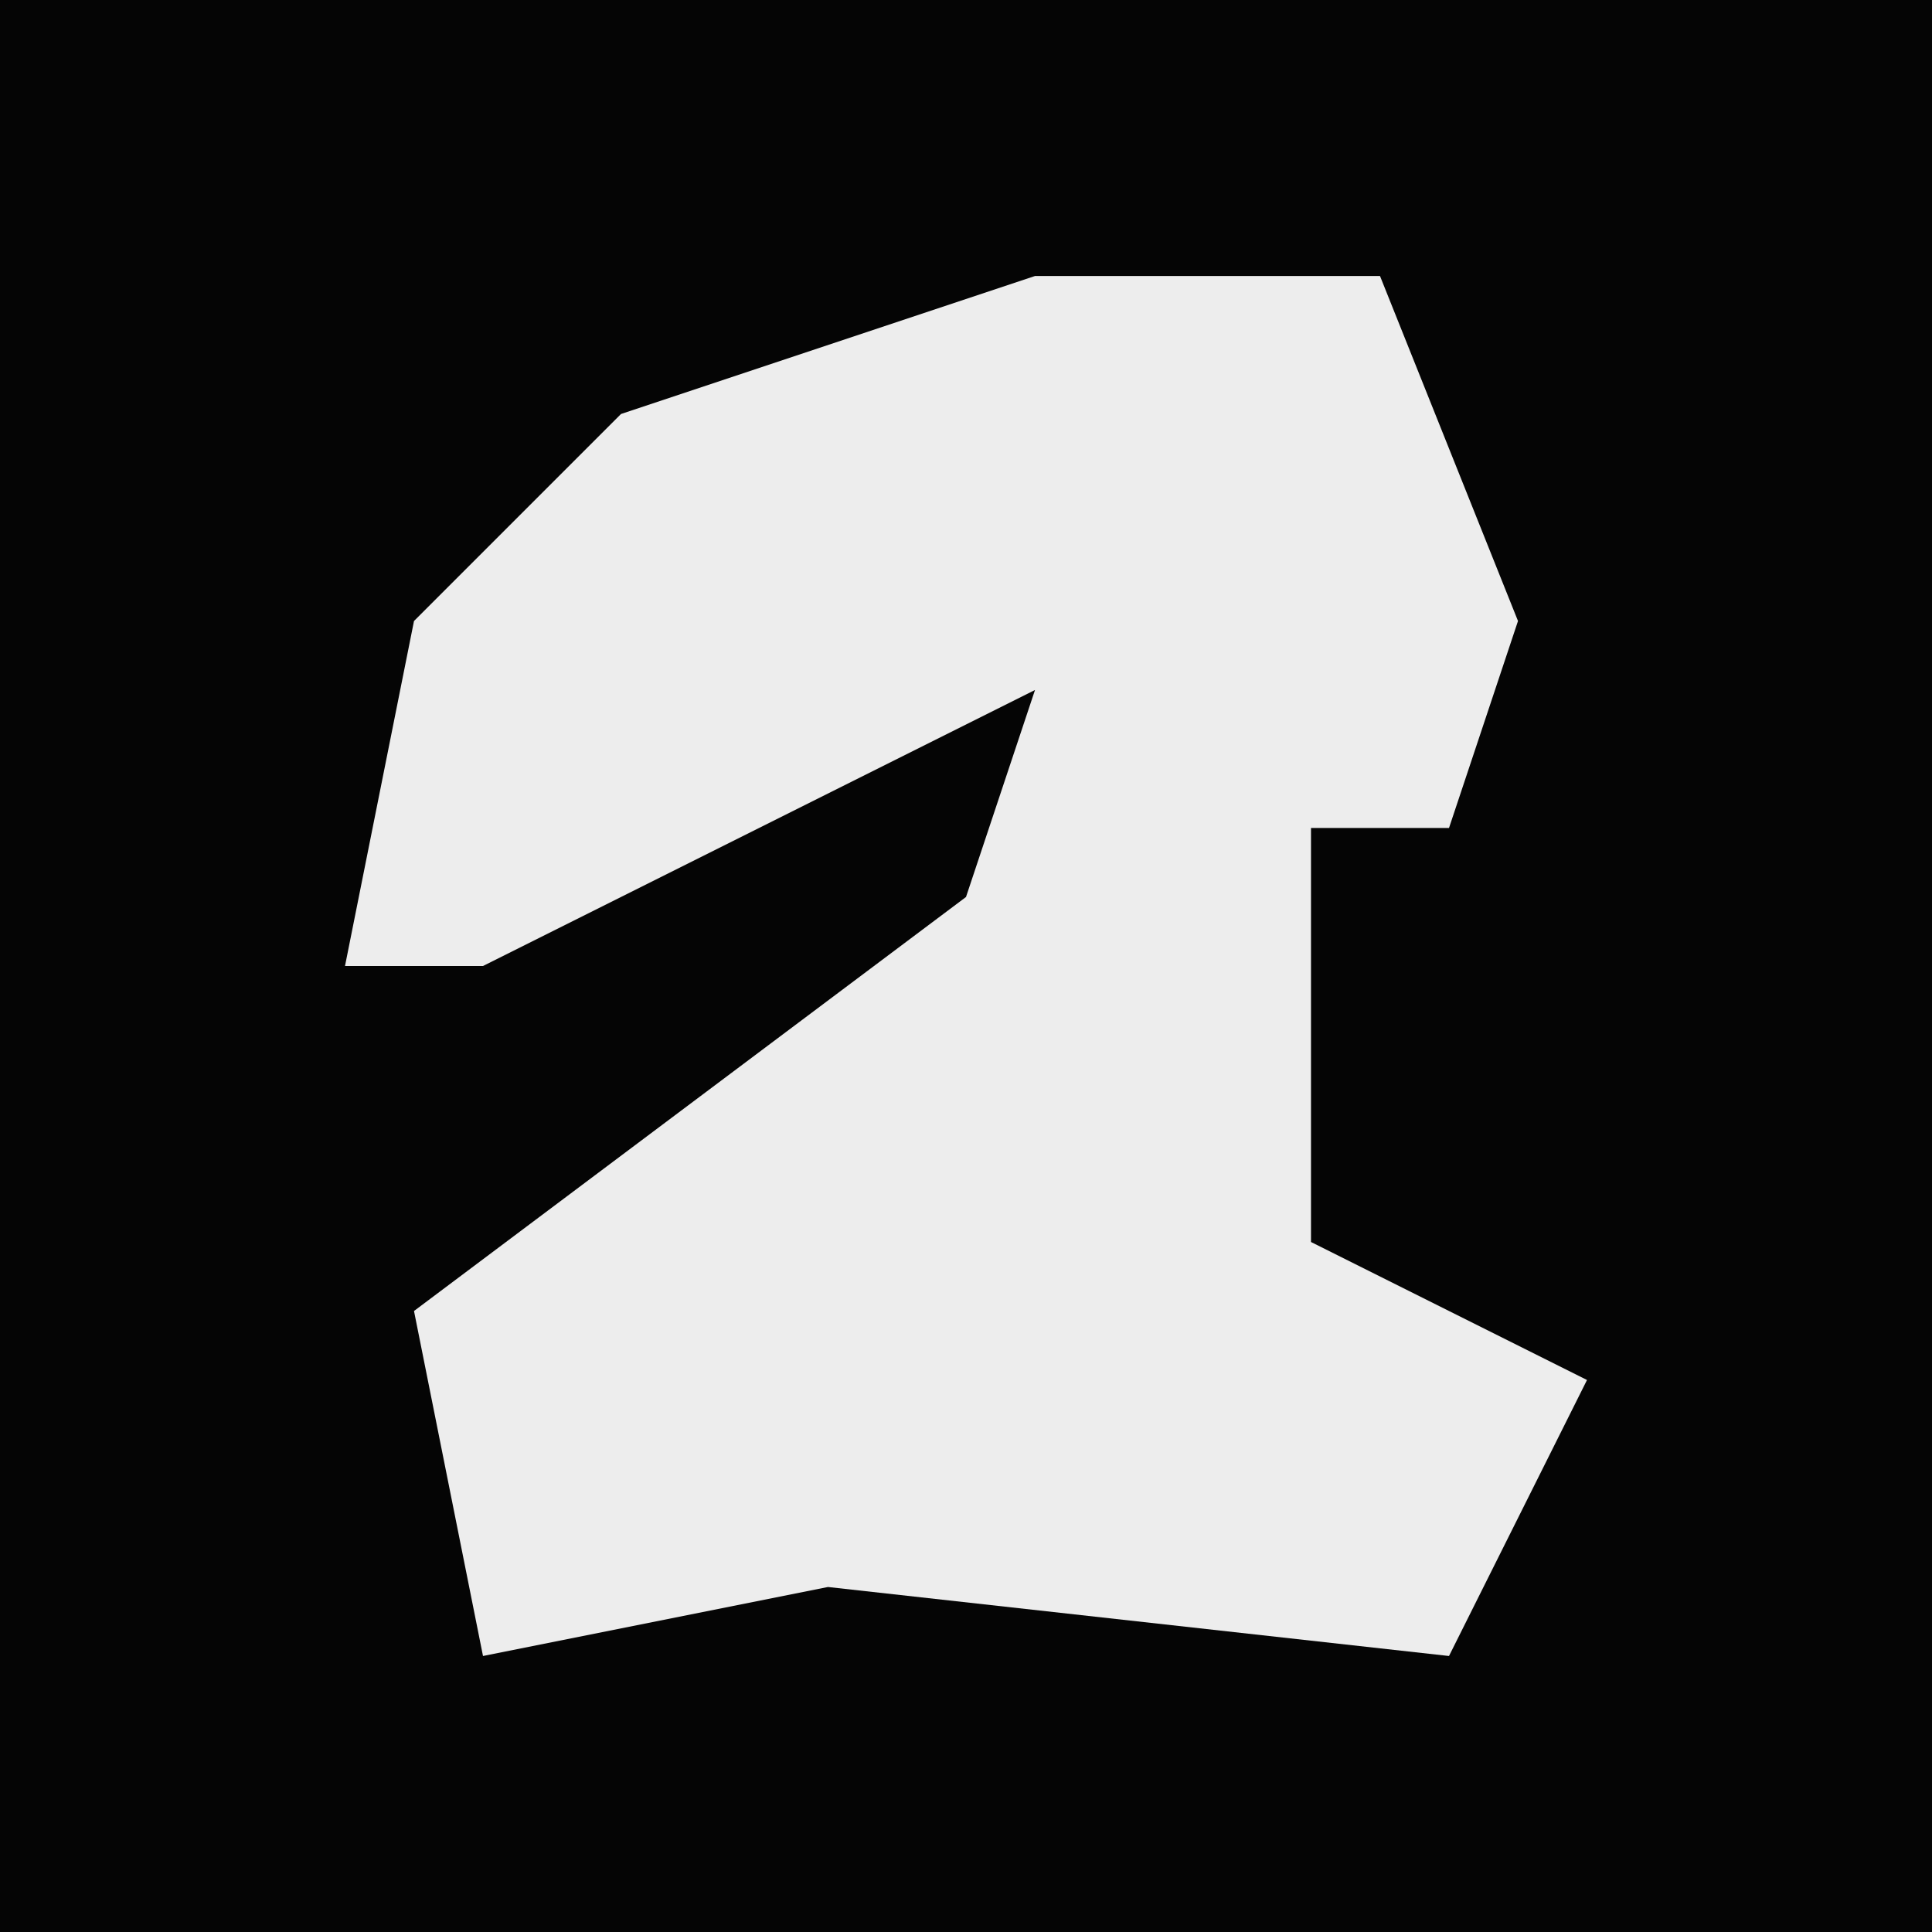 <?xml version="1.0" encoding="UTF-8"?>
<svg version="1.1" xmlns="http://www.w3.org/2000/svg" width="28" height="28">
<path d="M0,0 L28,0 L28,28 L0,28 Z " fill="#050505" transform="translate(0,0)"/>
<path d="M0,0 L5,0 L7,5 L6,8 L4,8 L4,14 L8,16 L6,20 L-3,19 L-8,20 L-9,15 L-1,9 L0,6 L-8,10 L-10,10 L-9,5 L-6,2 Z " fill="#EDEDED" transform="translate(15,4)"/>
</svg>
